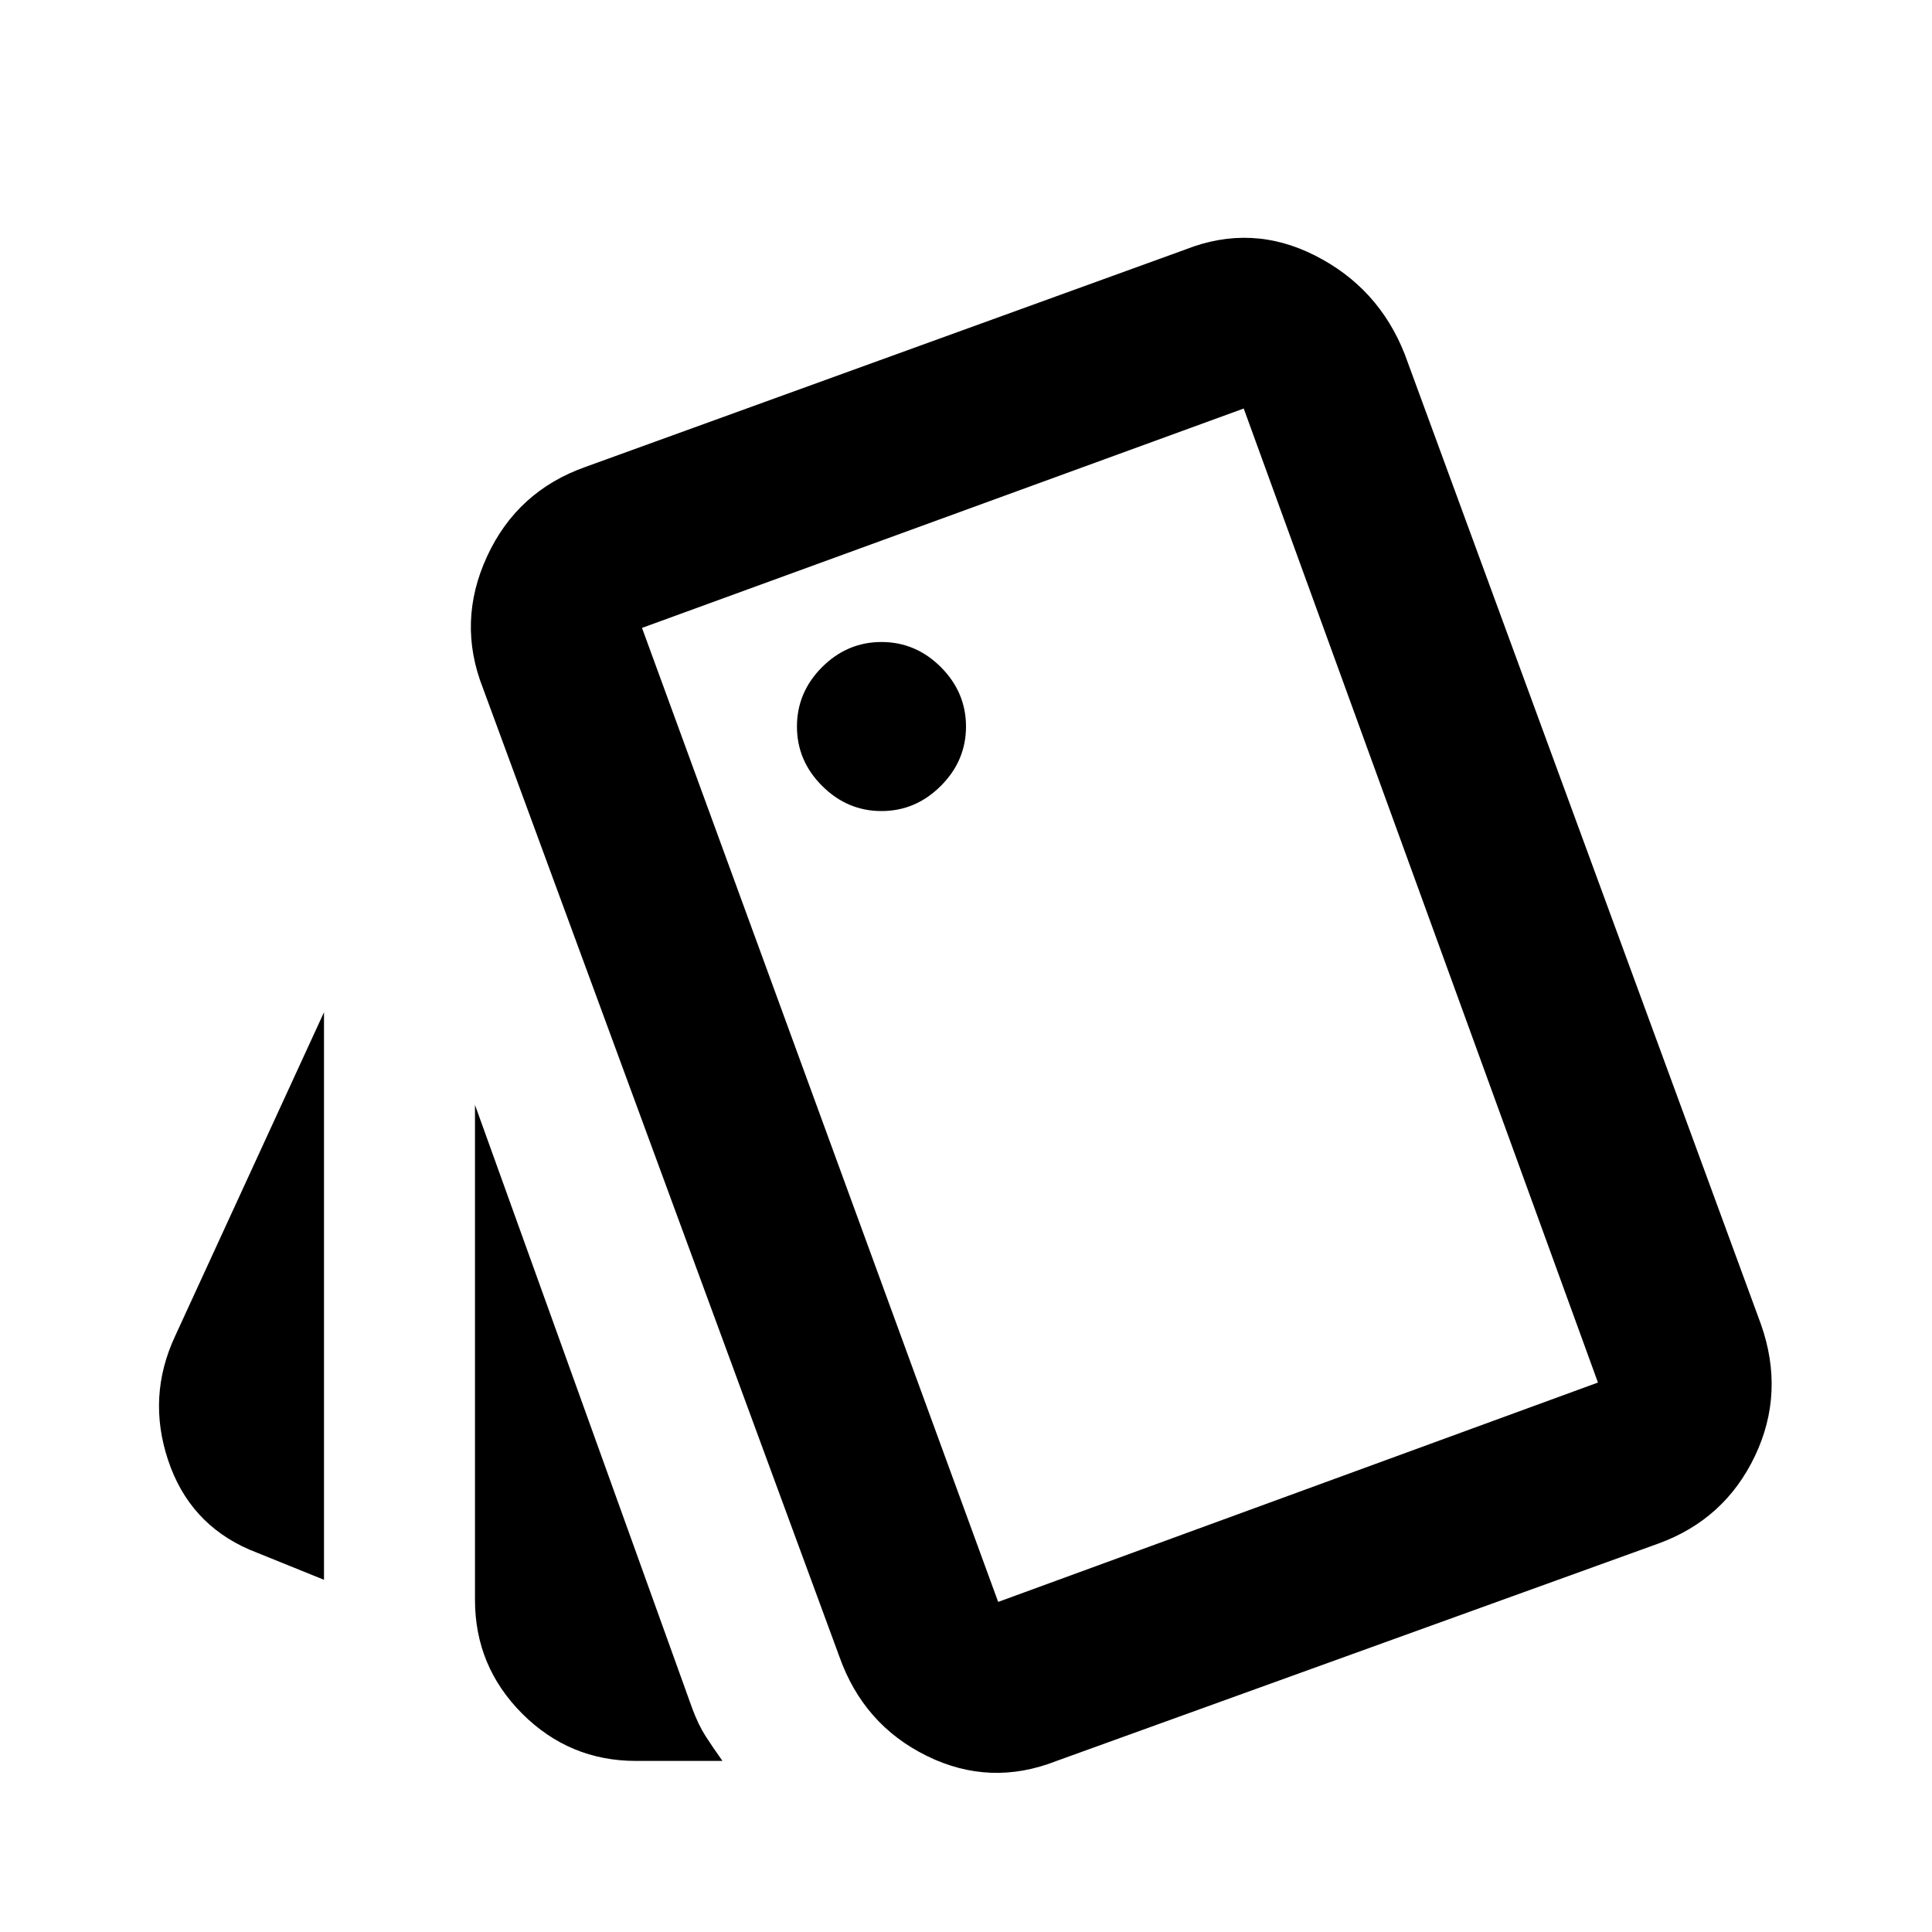<svg xmlns="http://www.w3.org/2000/svg" height="20" width="20"><path d="m3.354 16.354-.771-.312q-.625-.271-.843-.927-.219-.657.072-1.282l1.542-3.354Zm3.229 1.875q-.687 0-1.177-.489-.489-.49-.489-1.178v-5.124l2.25 6.25q.062.166.135.281.073.114.177.26Zm4.355 0q-.688.271-1.344-.052-.656-.323-.906-1.031L5 7.125q-.271-.687.042-1.365.312-.677 1.02-.927l6.209-2.25q.687-.271 1.344.063.656.333.927 1.021l3.687 10.041q.25.709-.062 1.365-.313.656-1 .906ZM9.125 8.396q.354 0 .615-.261.26-.26.26-.614t-.26-.615q-.261-.26-.615-.26t-.615.26q-.26.261-.26.615t.26.614q.261.261.615.261Zm1.208 8.187 6.209-2.271-3.667-10.083L6.646 6.5ZM6.646 6.5l6.229-2.271Z"/></svg>